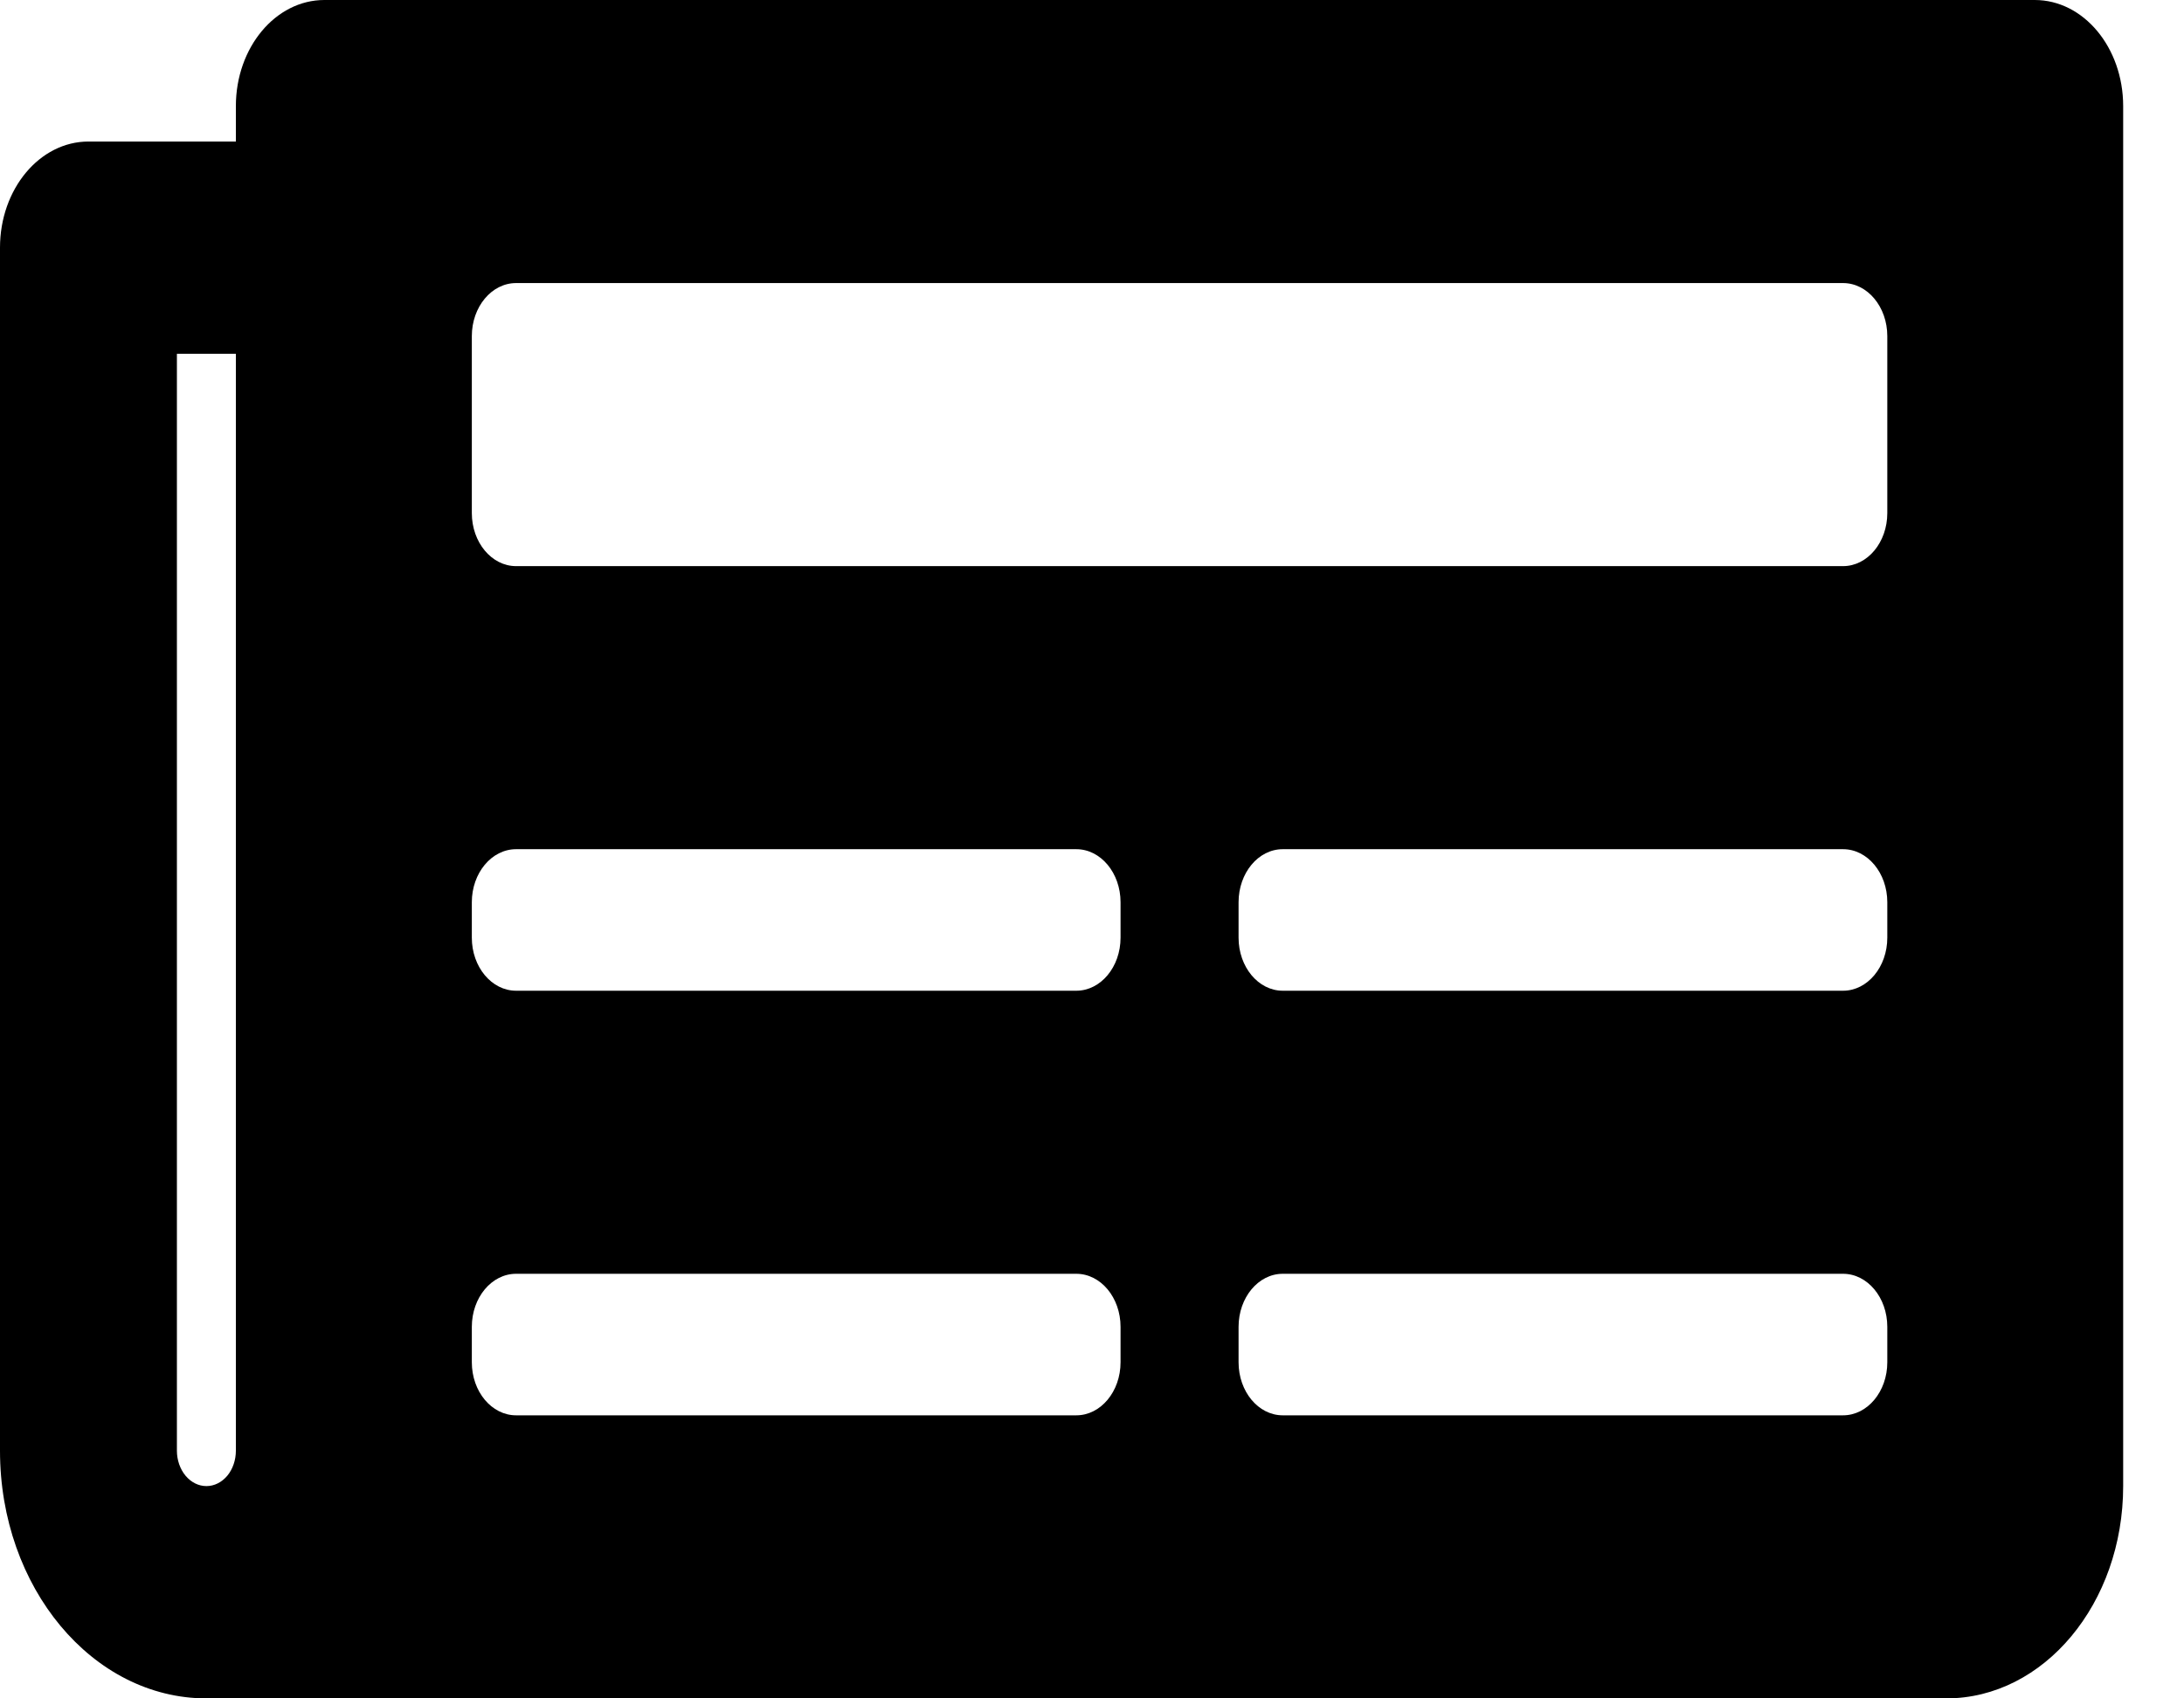 <svg width="27" height="21" viewBox="0 0 27 21" fill="none" xmlns="http://www.w3.org/2000/svg">
<path d="M25.155 0H4.01C3.406 0 2.916 0.588 2.916 1.312V1.75H1.094C0.49 1.75 0 2.338 0 3.062V17.938C0 19.629 1.143 21 2.552 21H24.061C25.269 21 26.248 19.825 26.248 18.375V1.312C26.248 0.588 25.759 0 25.155 0ZM2.552 18.375C2.455 18.375 2.363 18.329 2.294 18.247C2.226 18.165 2.187 18.053 2.187 17.938V4.375H2.916V17.938C2.916 18.053 2.878 18.165 2.81 18.247C2.741 18.329 2.649 18.375 2.552 18.375ZM13.306 17.5H6.38C6.078 17.5 5.833 17.206 5.833 16.844V16.406C5.833 16.044 6.078 15.75 6.38 15.75H13.306C13.608 15.75 13.853 16.044 13.853 16.406V16.844C13.853 17.206 13.608 17.5 13.306 17.5ZM22.785 17.5H15.858C15.556 17.5 15.312 17.206 15.312 16.844V16.406C15.312 16.044 15.556 15.75 15.858 15.75H22.785C23.087 15.75 23.332 16.044 23.332 16.406V16.844C23.332 17.206 23.087 17.5 22.785 17.5ZM13.306 12.25H6.38C6.078 12.25 5.833 11.956 5.833 11.594V11.156C5.833 10.794 6.078 10.5 6.38 10.5H13.306C13.608 10.5 13.853 10.794 13.853 11.156V11.594C13.853 11.956 13.608 12.25 13.306 12.25ZM22.785 12.25H15.858C15.556 12.25 15.312 11.956 15.312 11.594V11.156C15.312 10.794 15.556 10.5 15.858 10.5H22.785C23.087 10.5 23.332 10.794 23.332 11.156V11.594C23.332 11.956 23.087 12.25 22.785 12.25ZM22.785 7H6.38C6.078 7 5.833 6.706 5.833 6.344V4.156C5.833 3.794 6.078 3.5 6.38 3.5H22.785C23.087 3.5 23.332 3.794 23.332 4.156V6.344C23.332 6.706 23.087 7 22.785 7Z" fill="black"/>
</svg>
